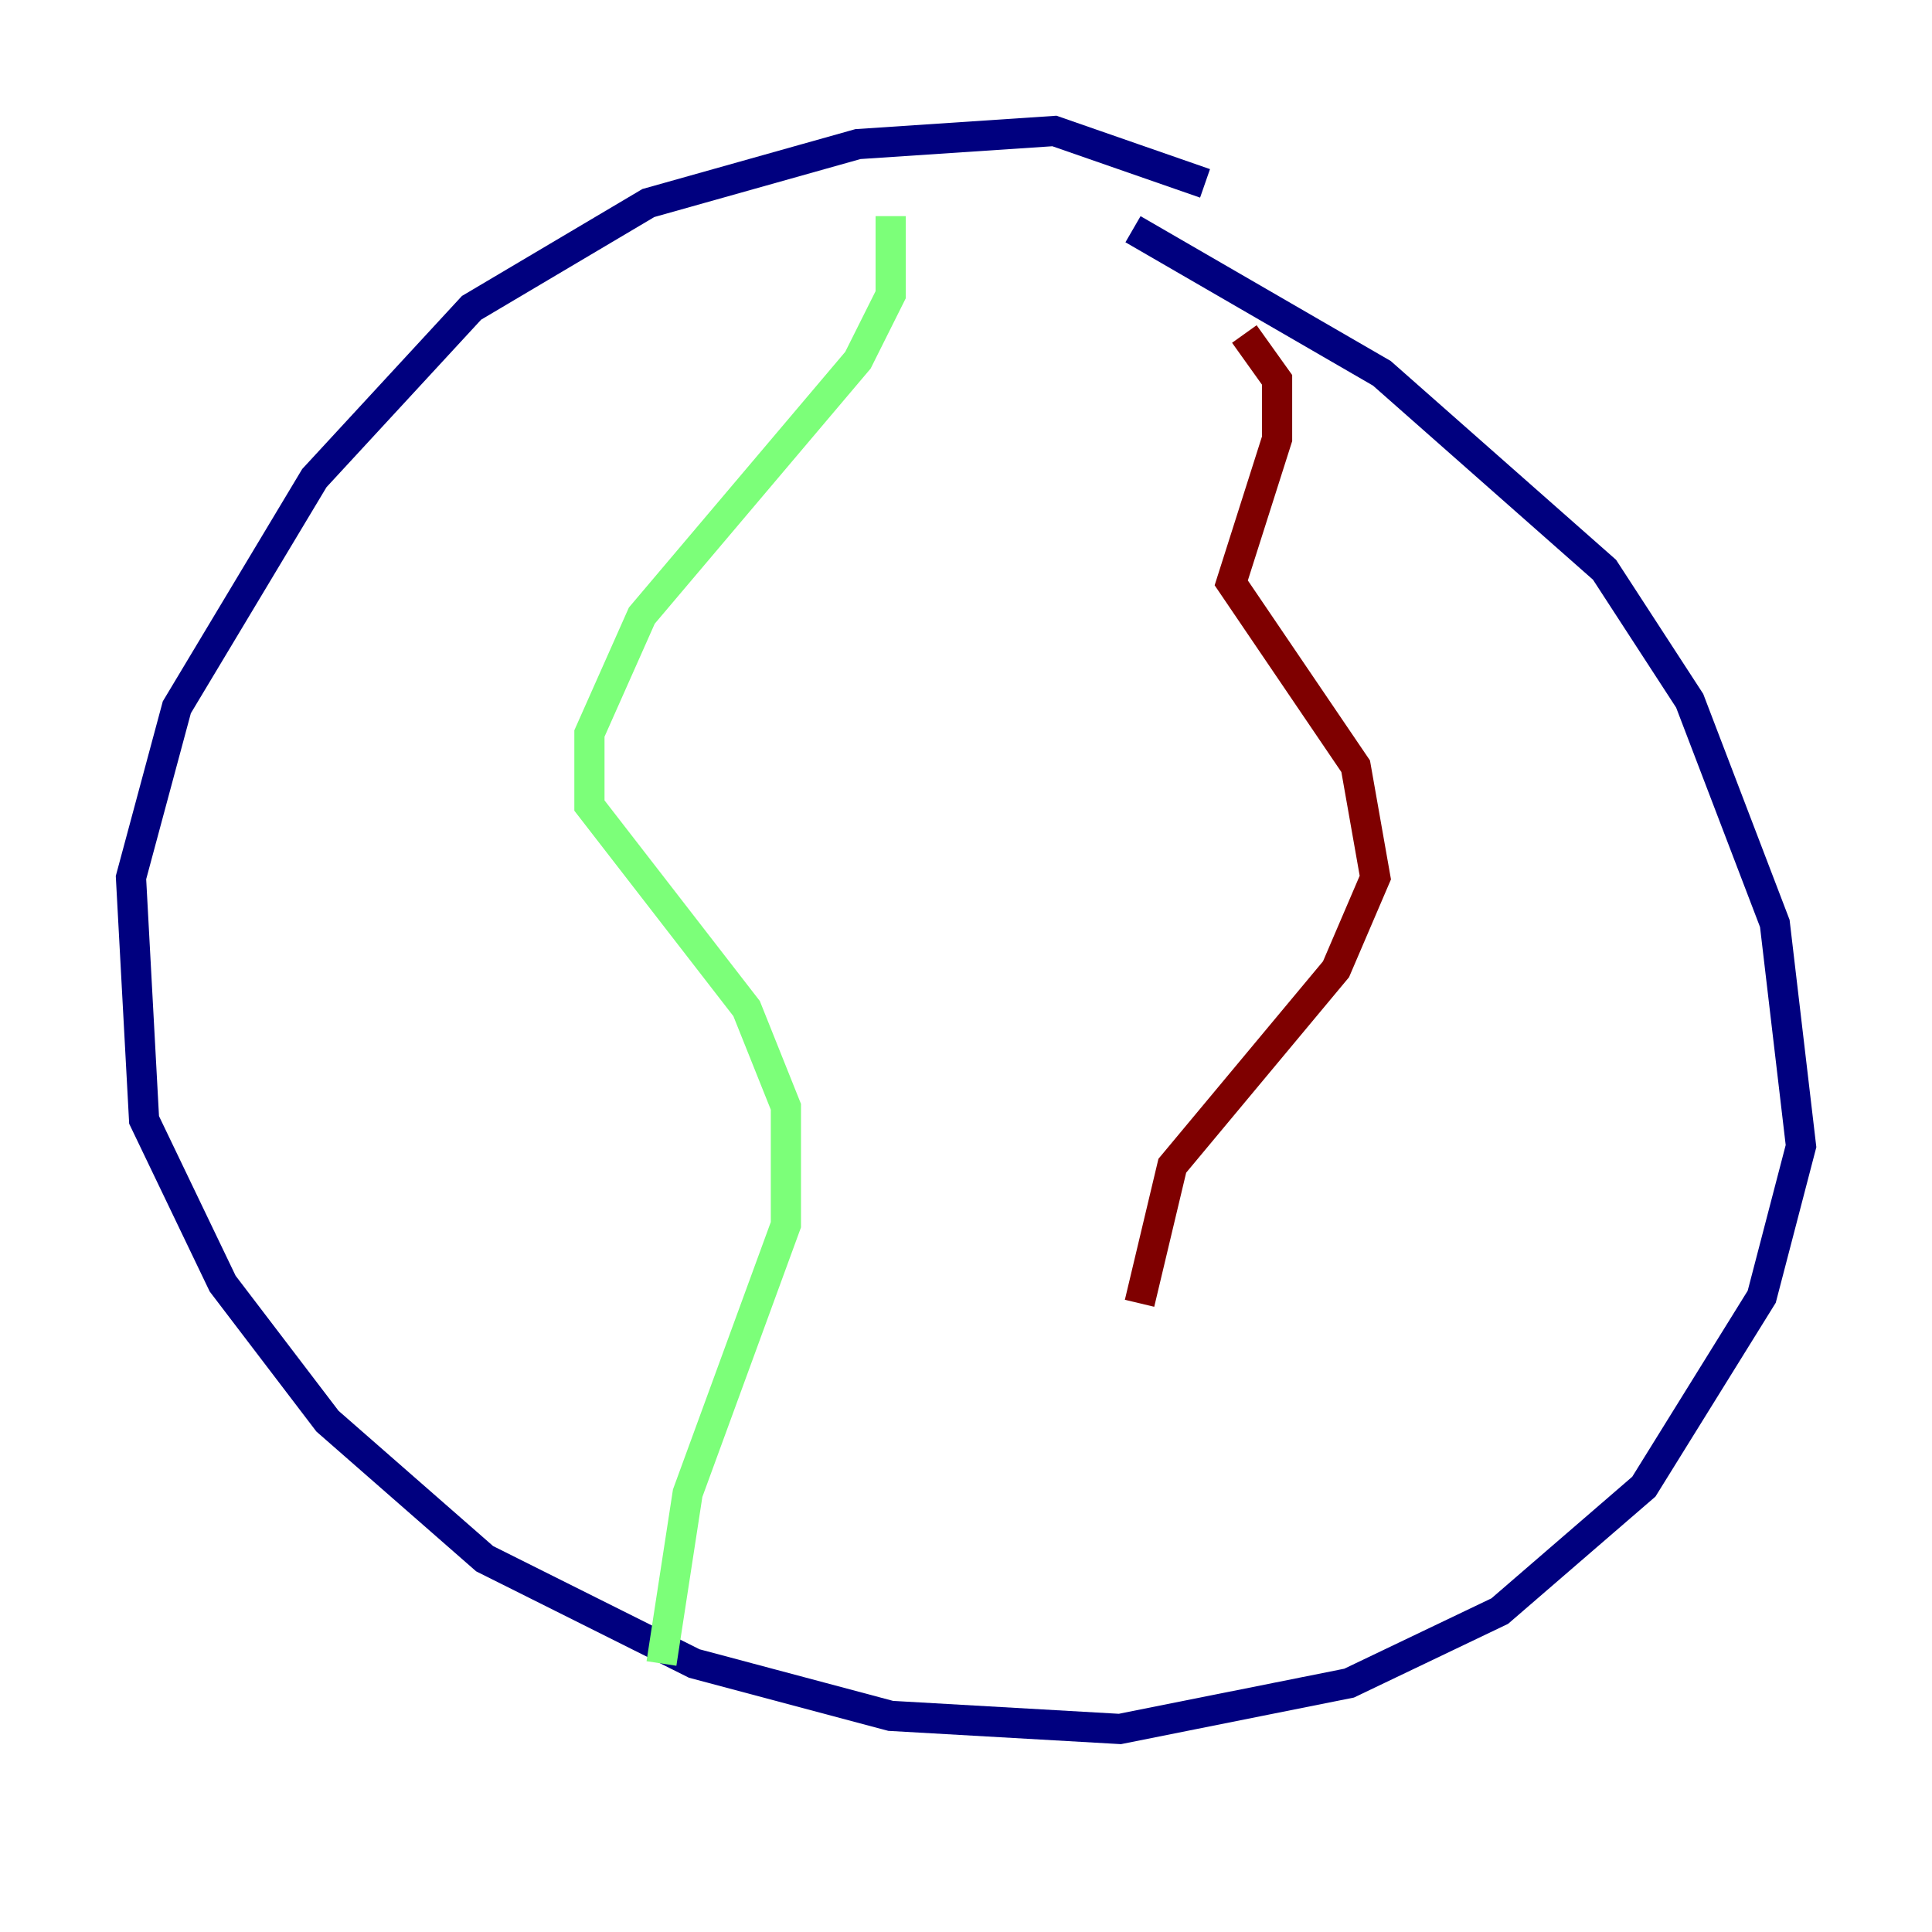 <?xml version="1.0" encoding="utf-8" ?>
<svg baseProfile="tiny" height="128" version="1.2" viewBox="0,0,128,128" width="128" xmlns="http://www.w3.org/2000/svg" xmlns:ev="http://www.w3.org/2001/xml-events" xmlns:xlink="http://www.w3.org/1999/xlink"><defs /><polyline fill="none" points="79.837,12.149 69.858,8.678 56.841,9.546 42.956,13.451 31.241,20.393 20.827,31.675 11.715,46.861 8.678,58.142 9.546,74.197 14.752,85.044 21.695,94.156 32.108,103.268 45.993,110.21 59.01,113.681 74.197,114.549 89.383,111.512 99.363,106.739 108.909,98.495 116.719,85.912 119.322,75.932 117.586,61.18 111.946,46.427 106.305,37.749 91.552,24.732 75.064,15.186" stroke="#00007f" stroke-width="2" /><polyline fill="none" points="59.01,14.319 59.01,19.525 56.841,23.864 42.522,40.786 39.051,48.597 39.051,53.37 49.464,66.82 52.068,73.329 52.068,81.139 45.559,98.929 43.824,110.21" stroke="#7cff79" stroke-width="2" /><polyline fill="none" points="82.441,22.129 84.61,25.166 84.61,29.071 81.573,38.617 89.817,50.766 91.119,58.142 88.515,64.217 77.668,77.234 75.498,86.346" stroke="#7f0000" stroke-width="2" /></svg>